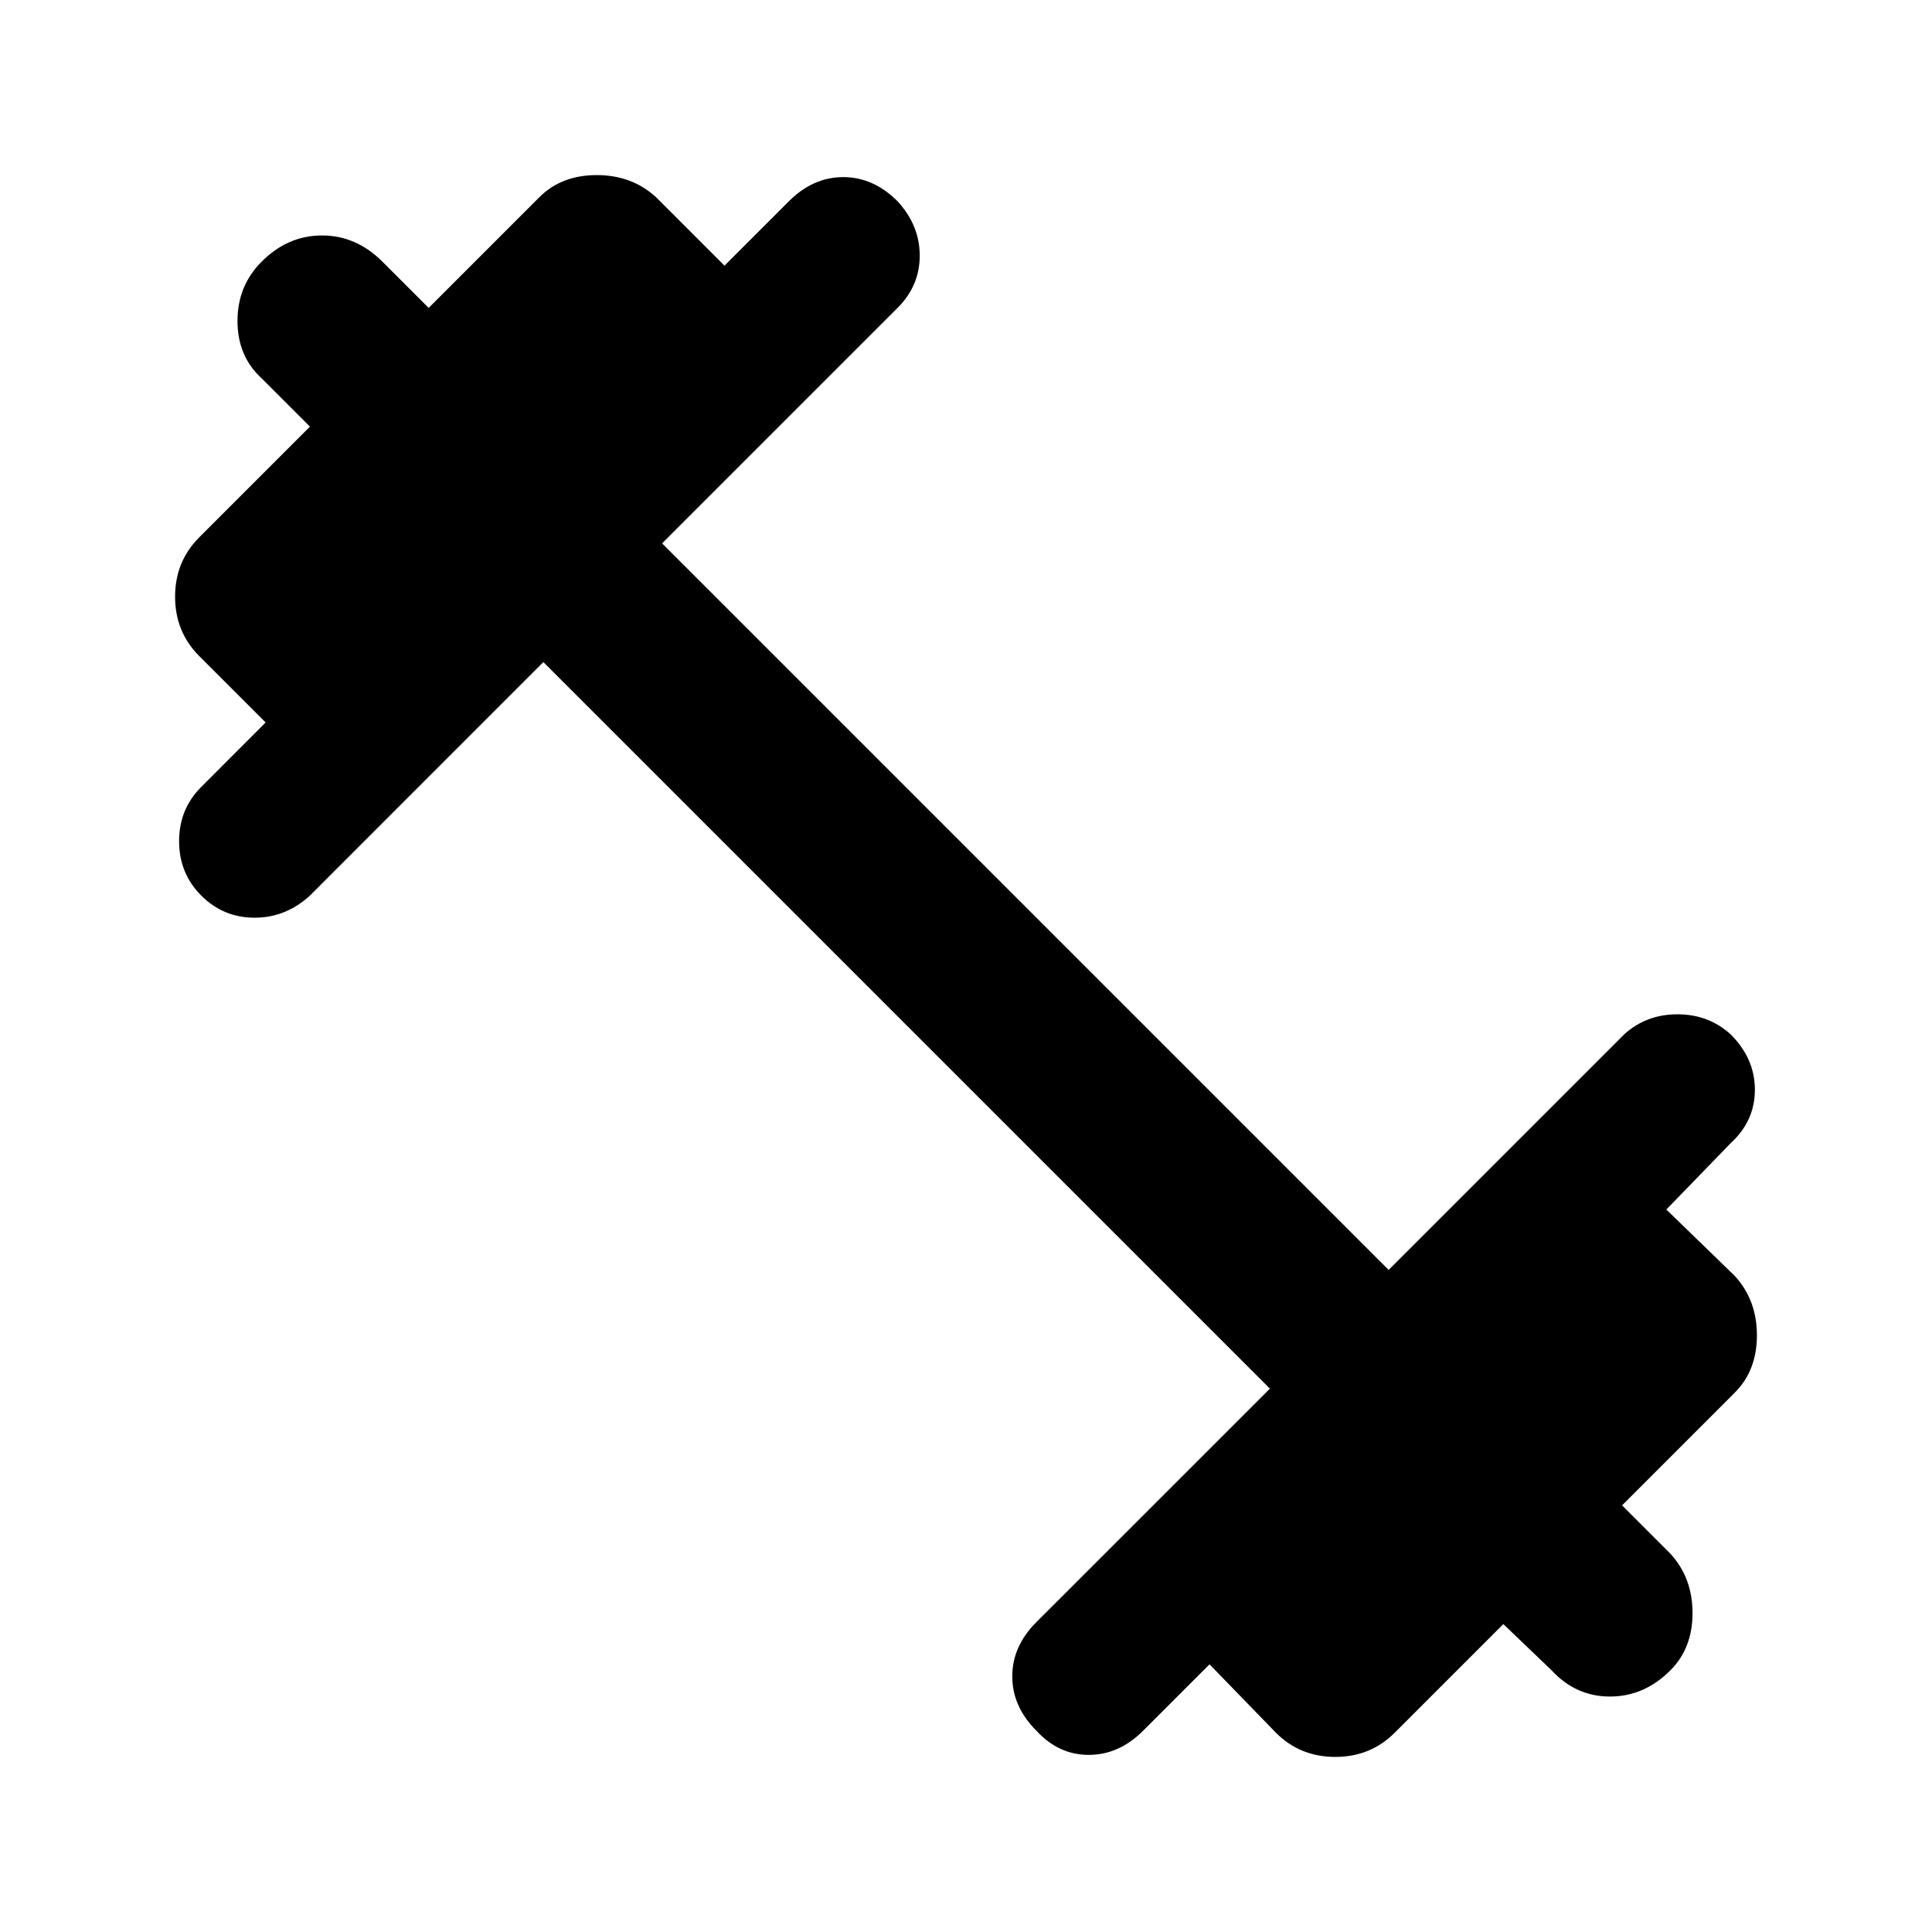 <svg xmlns="http://www.w3.org/2000/svg" height="40" width="40"><path d="M21.458 35.833Q20.958 35.333 20.958 34.708Q20.958 34.083 21.458 33.583L26.292 28.75L11.25 13.708L6.417 18.542Q5.917 19 5.271 19Q4.625 19 4.167 18.542Q3.708 18.083 3.708 17.417Q3.708 16.75 4.167 16.292L5.5 14.958L4.125 13.583Q3.625 13.083 3.625 12.354Q3.625 11.625 4.125 11.125L6.417 8.833L5.417 7.833Q4.917 7.375 4.917 6.646Q4.917 5.917 5.417 5.417Q5.958 4.875 6.667 4.875Q7.375 4.875 7.917 5.417L8.875 6.375L11.167 4.083Q11.625 3.625 12.354 3.625Q13.083 3.625 13.583 4.083L15 5.5L16.333 4.167Q16.833 3.667 17.458 3.667Q18.083 3.667 18.583 4.167Q19.042 4.667 19.042 5.292Q19.042 5.917 18.583 6.375L13.708 11.25L28.75 26.292L33.625 21.417Q34.083 21 34.729 21Q35.375 21 35.833 21.417Q36.333 21.917 36.333 22.562Q36.333 23.208 35.833 23.667L34.5 25.042L35.917 26.417Q36.375 26.917 36.375 27.646Q36.375 28.375 35.917 28.833L33.583 31.167L34.583 32.167Q35.042 32.667 35.042 33.396Q35.042 34.125 34.583 34.583Q34.042 35.125 33.333 35.125Q32.625 35.125 32.125 34.583L31.125 33.625L28.875 35.875Q28.375 36.375 27.646 36.375Q26.917 36.375 26.417 35.875L25.042 34.458L23.667 35.833Q23.167 36.333 22.542 36.333Q21.917 36.333 21.458 35.833Z"/></svg>